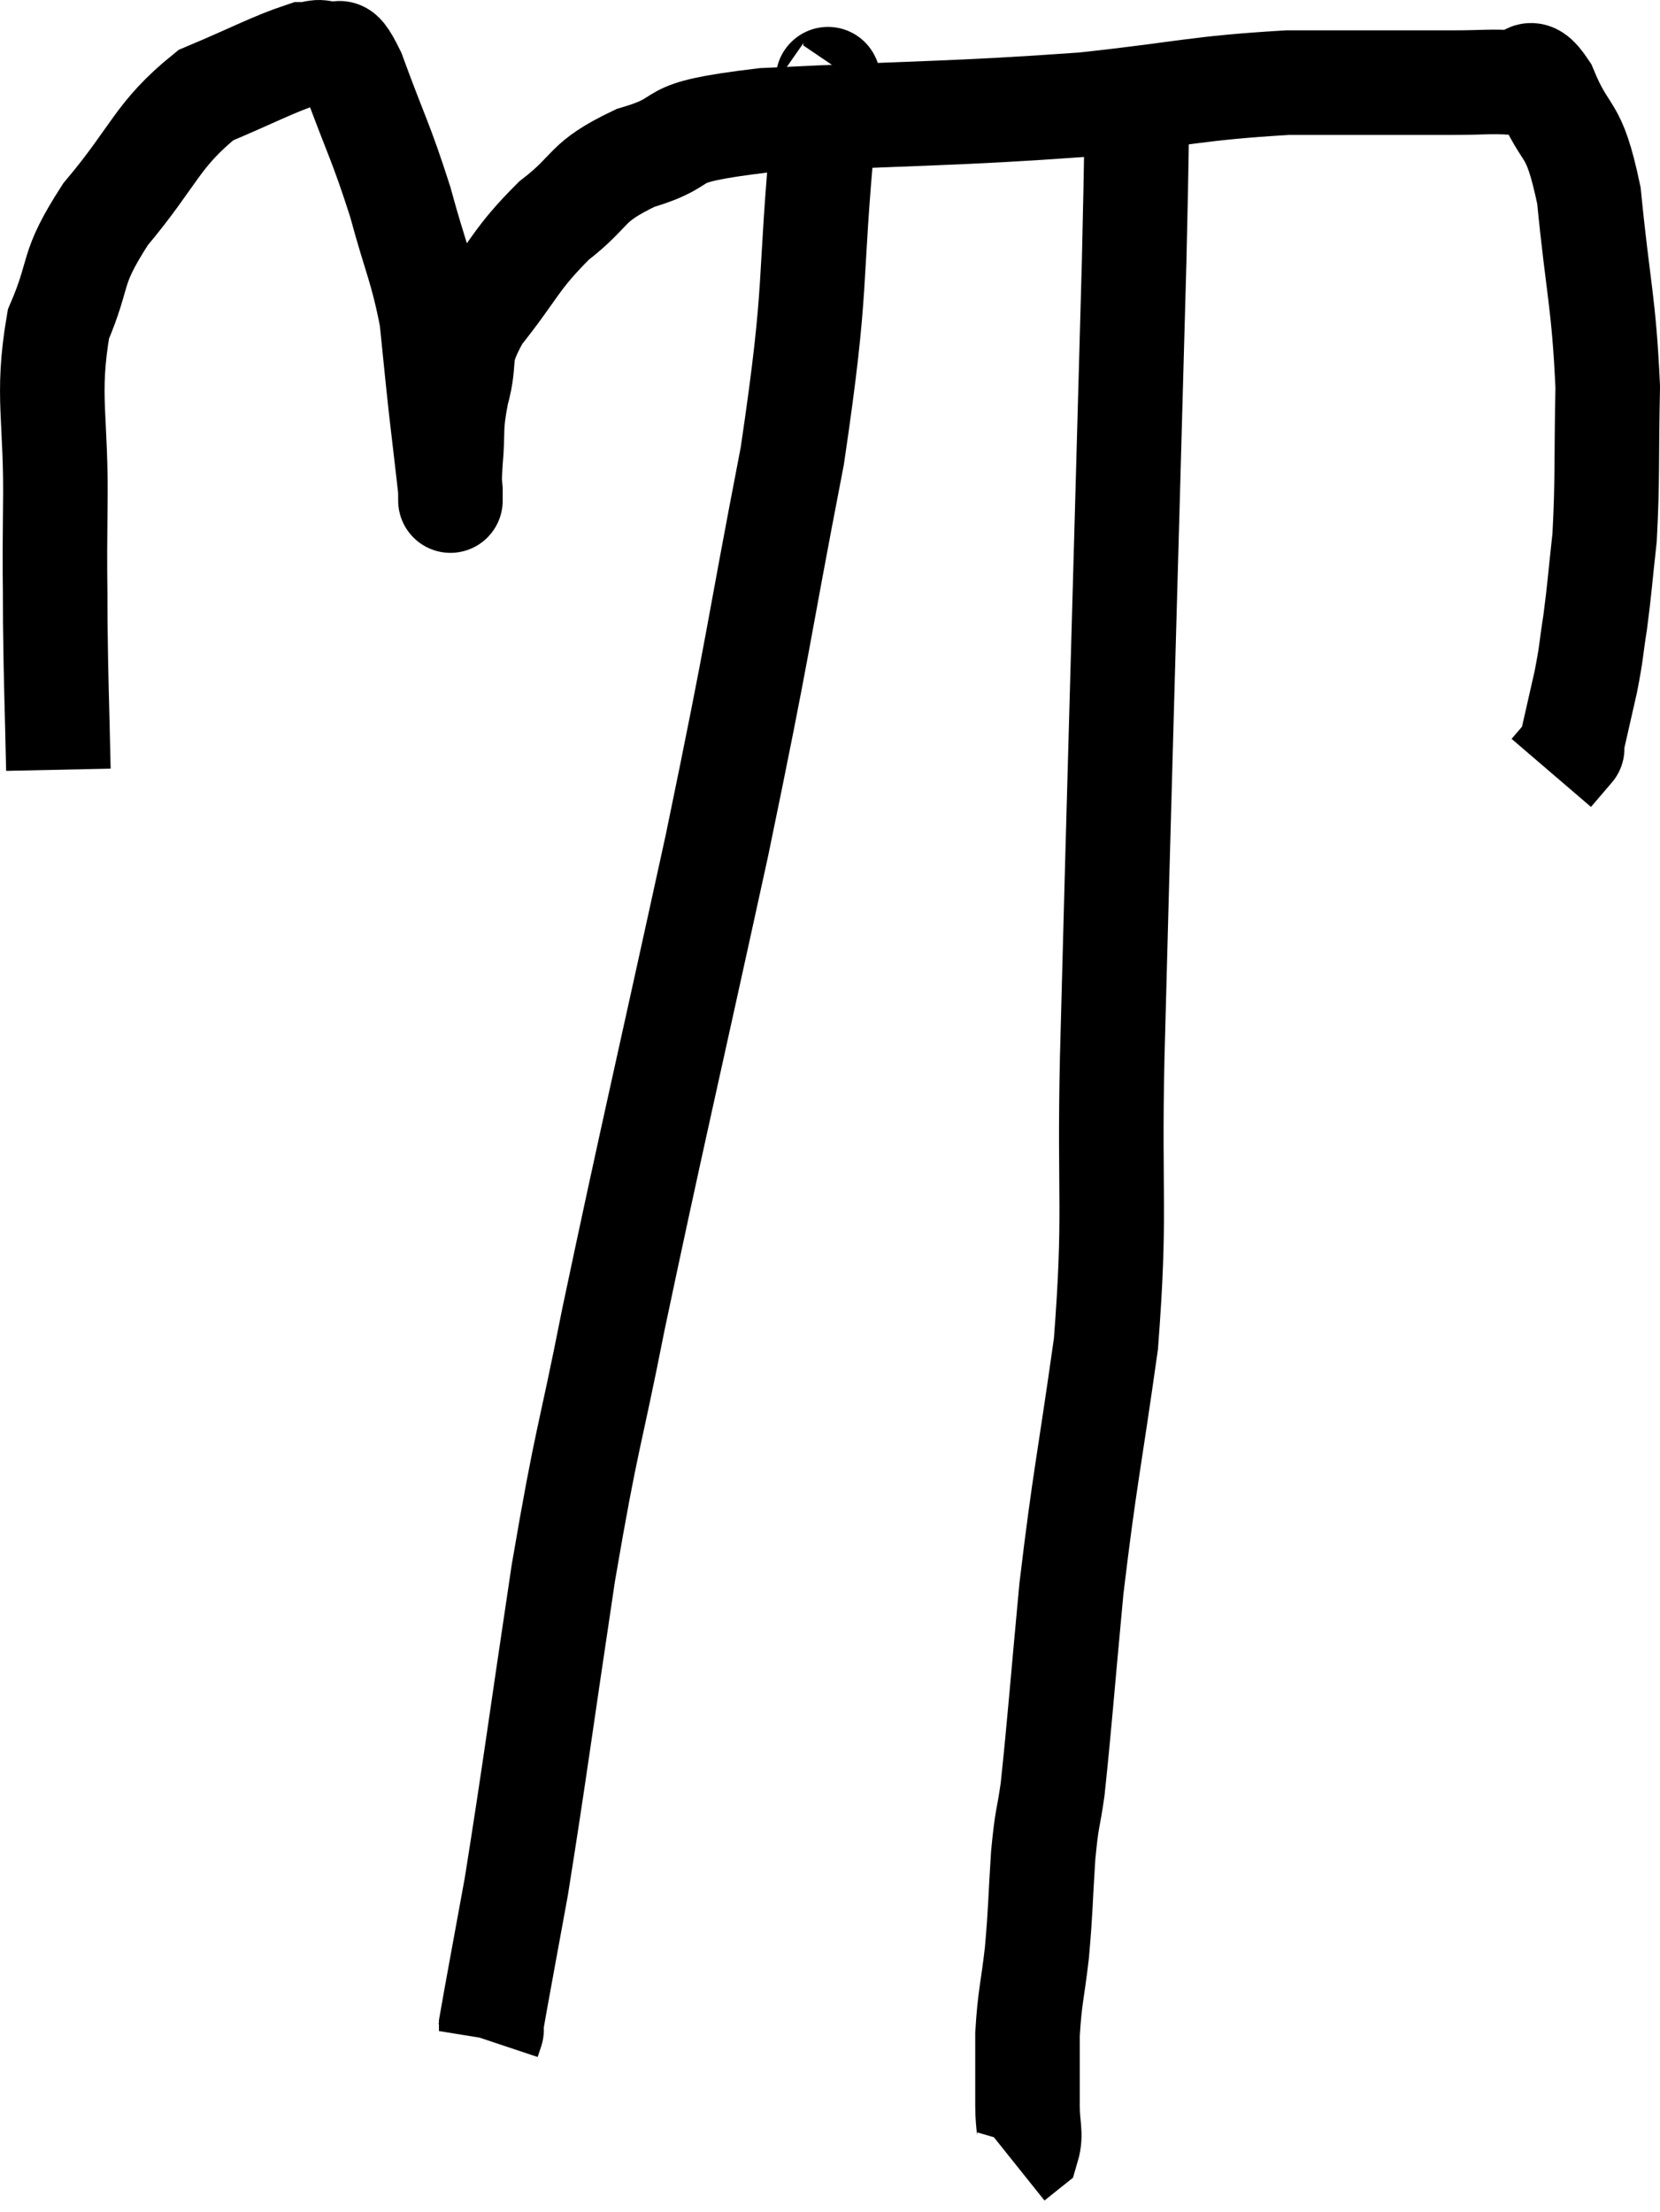 <svg xmlns="http://www.w3.org/2000/svg" viewBox="6.203 4.84 31.757 42.3" width="31.757" height="42.3"><path d="M 7.32 19.56 C 7.29 18.15, 7.275 17.985, 7.26 16.74 C 7.26 15.66, 7.245 16.005, 7.26 14.58 C 7.29 12.81, 7.08 12.45, 7.32 11.04 C 7.77 9.99, 7.515 10.035, 8.22 8.94 C 9.18 7.8, 9.195 7.425, 10.14 6.66 C 11.07 6.27, 11.415 6.075, 12 5.88 C 12.24 5.88, 12.24 5.79, 12.48 5.88 C 12.72 6.06, 12.615 5.535, 12.96 6.24 C 13.41 7.47, 13.485 7.53, 13.86 8.7 C 14.16 9.81, 14.265 9.93, 14.46 10.92 C 14.55 11.79, 14.55 11.835, 14.64 12.66 C 14.73 13.44, 14.775 13.8, 14.82 14.22 C 14.82 14.28, 14.82 14.31, 14.82 14.34 C 14.82 14.34, 14.82 14.34, 14.82 14.34 C 14.82 14.34, 14.82 14.505, 14.82 14.34 C 14.82 14.01, 14.79 14.175, 14.82 13.68 C 14.88 13.02, 14.805 13.065, 14.94 12.36 C 15.15 11.61, 14.895 11.685, 15.36 10.86 C 16.08 9.96, 16.05 9.81, 16.8 9.06 C 17.58 8.46, 17.355 8.34, 18.36 7.86 C 19.59 7.5, 18.675 7.395, 20.82 7.14 C 23.88 6.99, 24.435 7.02, 26.94 6.84 C 28.89 6.63, 29.07 6.525, 30.84 6.42 C 32.43 6.42, 32.94 6.42, 34.02 6.42 C 34.59 6.42, 34.725 6.39, 35.16 6.42 C 35.46 6.48, 35.4 6, 35.76 6.54 C 36.18 7.56, 36.3 7.155, 36.6 8.58 C 36.78 10.41, 36.885 10.605, 36.96 12.24 C 36.93 13.68, 36.96 13.995, 36.9 15.12 C 36.81 15.93, 36.81 16.05, 36.72 16.74 C 36.63 17.31, 36.66 17.265, 36.54 17.88 C 36.39 18.54, 36.315 18.87, 36.24 19.2 C 36.24 19.2, 36.33 19.095, 36.24 19.2 L 35.88 19.62" fill="none" stroke="black" stroke-width="2"></path><path d="M 22.02 6.54 C 21.99 6.9, 22.125 5.505, 21.96 7.26 C 21.66 10.41, 21.87 10.125, 21.36 13.56 C 20.64 17.28, 20.775 16.875, 19.92 21 C 18.93 25.53, 18.675 26.58, 17.94 30.06 C 17.46 32.49, 17.445 32.205, 16.98 34.92 C 16.53 37.92, 16.425 38.76, 16.08 40.92 C 15.84 42.24, 15.72 42.87, 15.6 43.56 C 15.6 43.62, 15.6 43.65, 15.6 43.68 C 15.6 43.68, 15.615 43.635, 15.6 43.68 L 15.54 43.86" fill="none" stroke="black" stroke-width="2"></path><path d="M 27.9 6.96 C 27.9 8.4, 28.005 5.31, 27.9 9.84 C 27.69 17.46, 27.615 19.905, 27.48 25.08 C 27.42 27.81, 27.555 28.005, 27.36 30.54 C 27.03 32.88, 26.955 33.09, 26.7 35.22 C 26.52 37.14, 26.475 37.785, 26.34 39.06 C 26.25 39.69, 26.235 39.54, 26.16 40.32 C 26.1 41.25, 26.115 41.325, 26.04 42.18 C 25.95 42.96, 25.905 43.005, 25.86 43.74 C 25.86 44.43, 25.86 44.58, 25.86 45.12 C 25.86 45.51, 25.935 45.645, 25.86 45.9 L 25.56 46.14" fill="none" stroke="black" stroke-width="2"></path></svg>